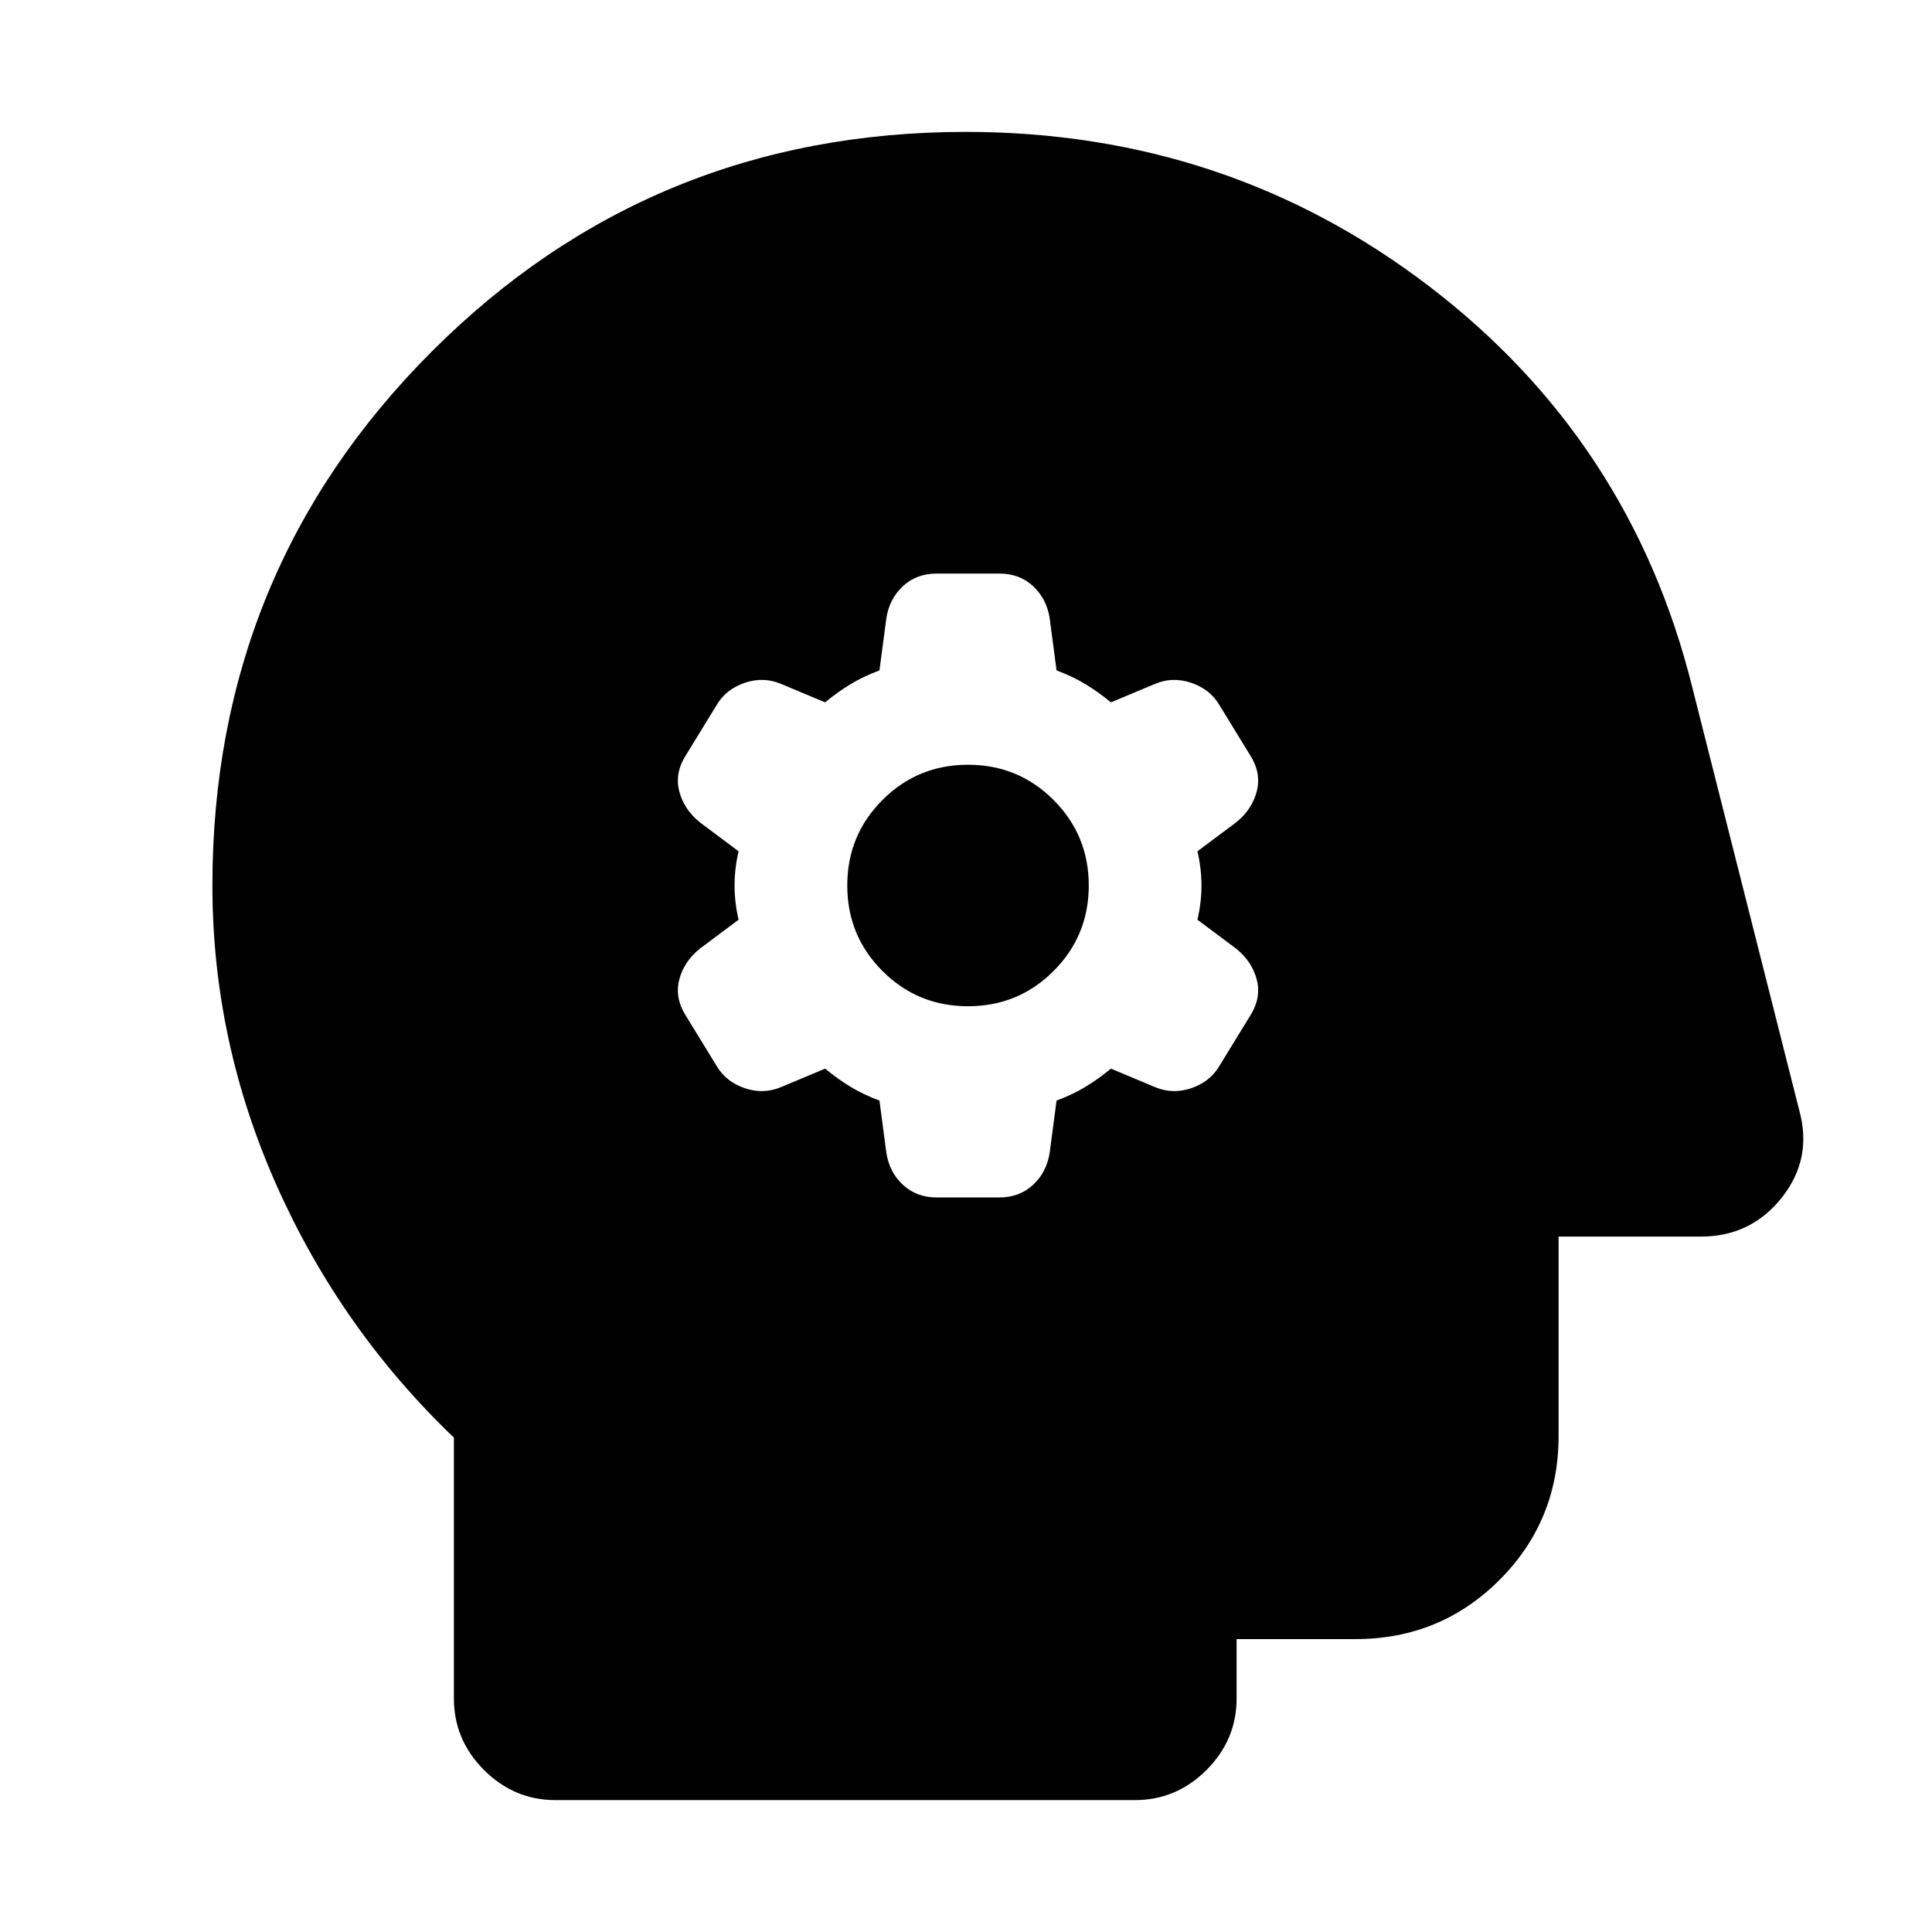 <svg xmlns="http://www.w3.org/2000/svg" height="24" viewBox="0 -960 960 960" width="24"><path d="m437-413.13 3.43 25.98q1.49 9.59 8.22 15.87 6.74 6.28 16.74 6.28h31.22q10 0 16.74-6.28 6.73-6.28 8.22-15.87l3.43-25.98q8-2.96 14.5-6.92Q546-424 552-429l21.76 9.11q8.78 3.76 18.08.63 9.29-3.13 13.92-10.83l15.5-25.29q5.54-8.79 3.23-17.8-2.32-9.02-10.2-15.4L595-503q2-8.5 2-17t-2-17l19.29-14.42q7.88-6.38 10.2-15.4 2.31-9.01-3.23-17.8l-15.5-25.29q-4.63-7.7-13.92-10.83-9.3-3.13-18.08.63L552-611q-6-5-12.5-8.95-6.5-3.96-14.5-6.92l-3.43-25.98q-1.49-9.59-8.22-15.87-6.74-6.28-16.74-6.28h-31.22q-10 0-16.74 6.28-6.73 6.28-8.22 15.87L437-626.87q-8 2.96-14.5 6.92Q416-616 410-611l-21.76-9.11q-8.78-3.76-18.08-.63-9.29 3.13-13.92 10.83l-15.5 25.29q-5.54 8.79-3.23 17.8 2.32 9.02 10.2 15.4L367-537q-2 8.5-2 17t2 17l-19.29 14.42q-7.88 6.38-10.2 15.4-2.31 9.01 3.23 17.8l15.5 25.29q4.63 7.7 13.92 10.83 9.3 3.13 18.08-.63L410-429q6 5 12.5 8.95 6.5 3.96 14.5 6.92ZM481-460q-25 0-42.5-17.5T421-520q0-25 17.5-42.5T481-580q25 0 42.5 17.5T541-520q0 25-17.5 42.5T481-460ZM276.04-65.54q-20.58 0-35.54-14.96t-14.96-35.54v-129.61q-56.43-54.07-88.21-125.57-31.79-71.5-31.79-148.78 0-156.31 109.05-265.38Q323.64-894.46 479.9-894.46q129.75 0 230.12 76.62t130.87 199.38l53.13 210.09q6.7 24.08-8.65 43.45-15.35 19.38-40.28 19.38h-70.63v99q0 42.24-29.38 71.62-29.38 29.38-71.62 29.38h-59v29.5q0 20.58-14.96 35.54t-35.54 14.96H276.04Z"/></svg>